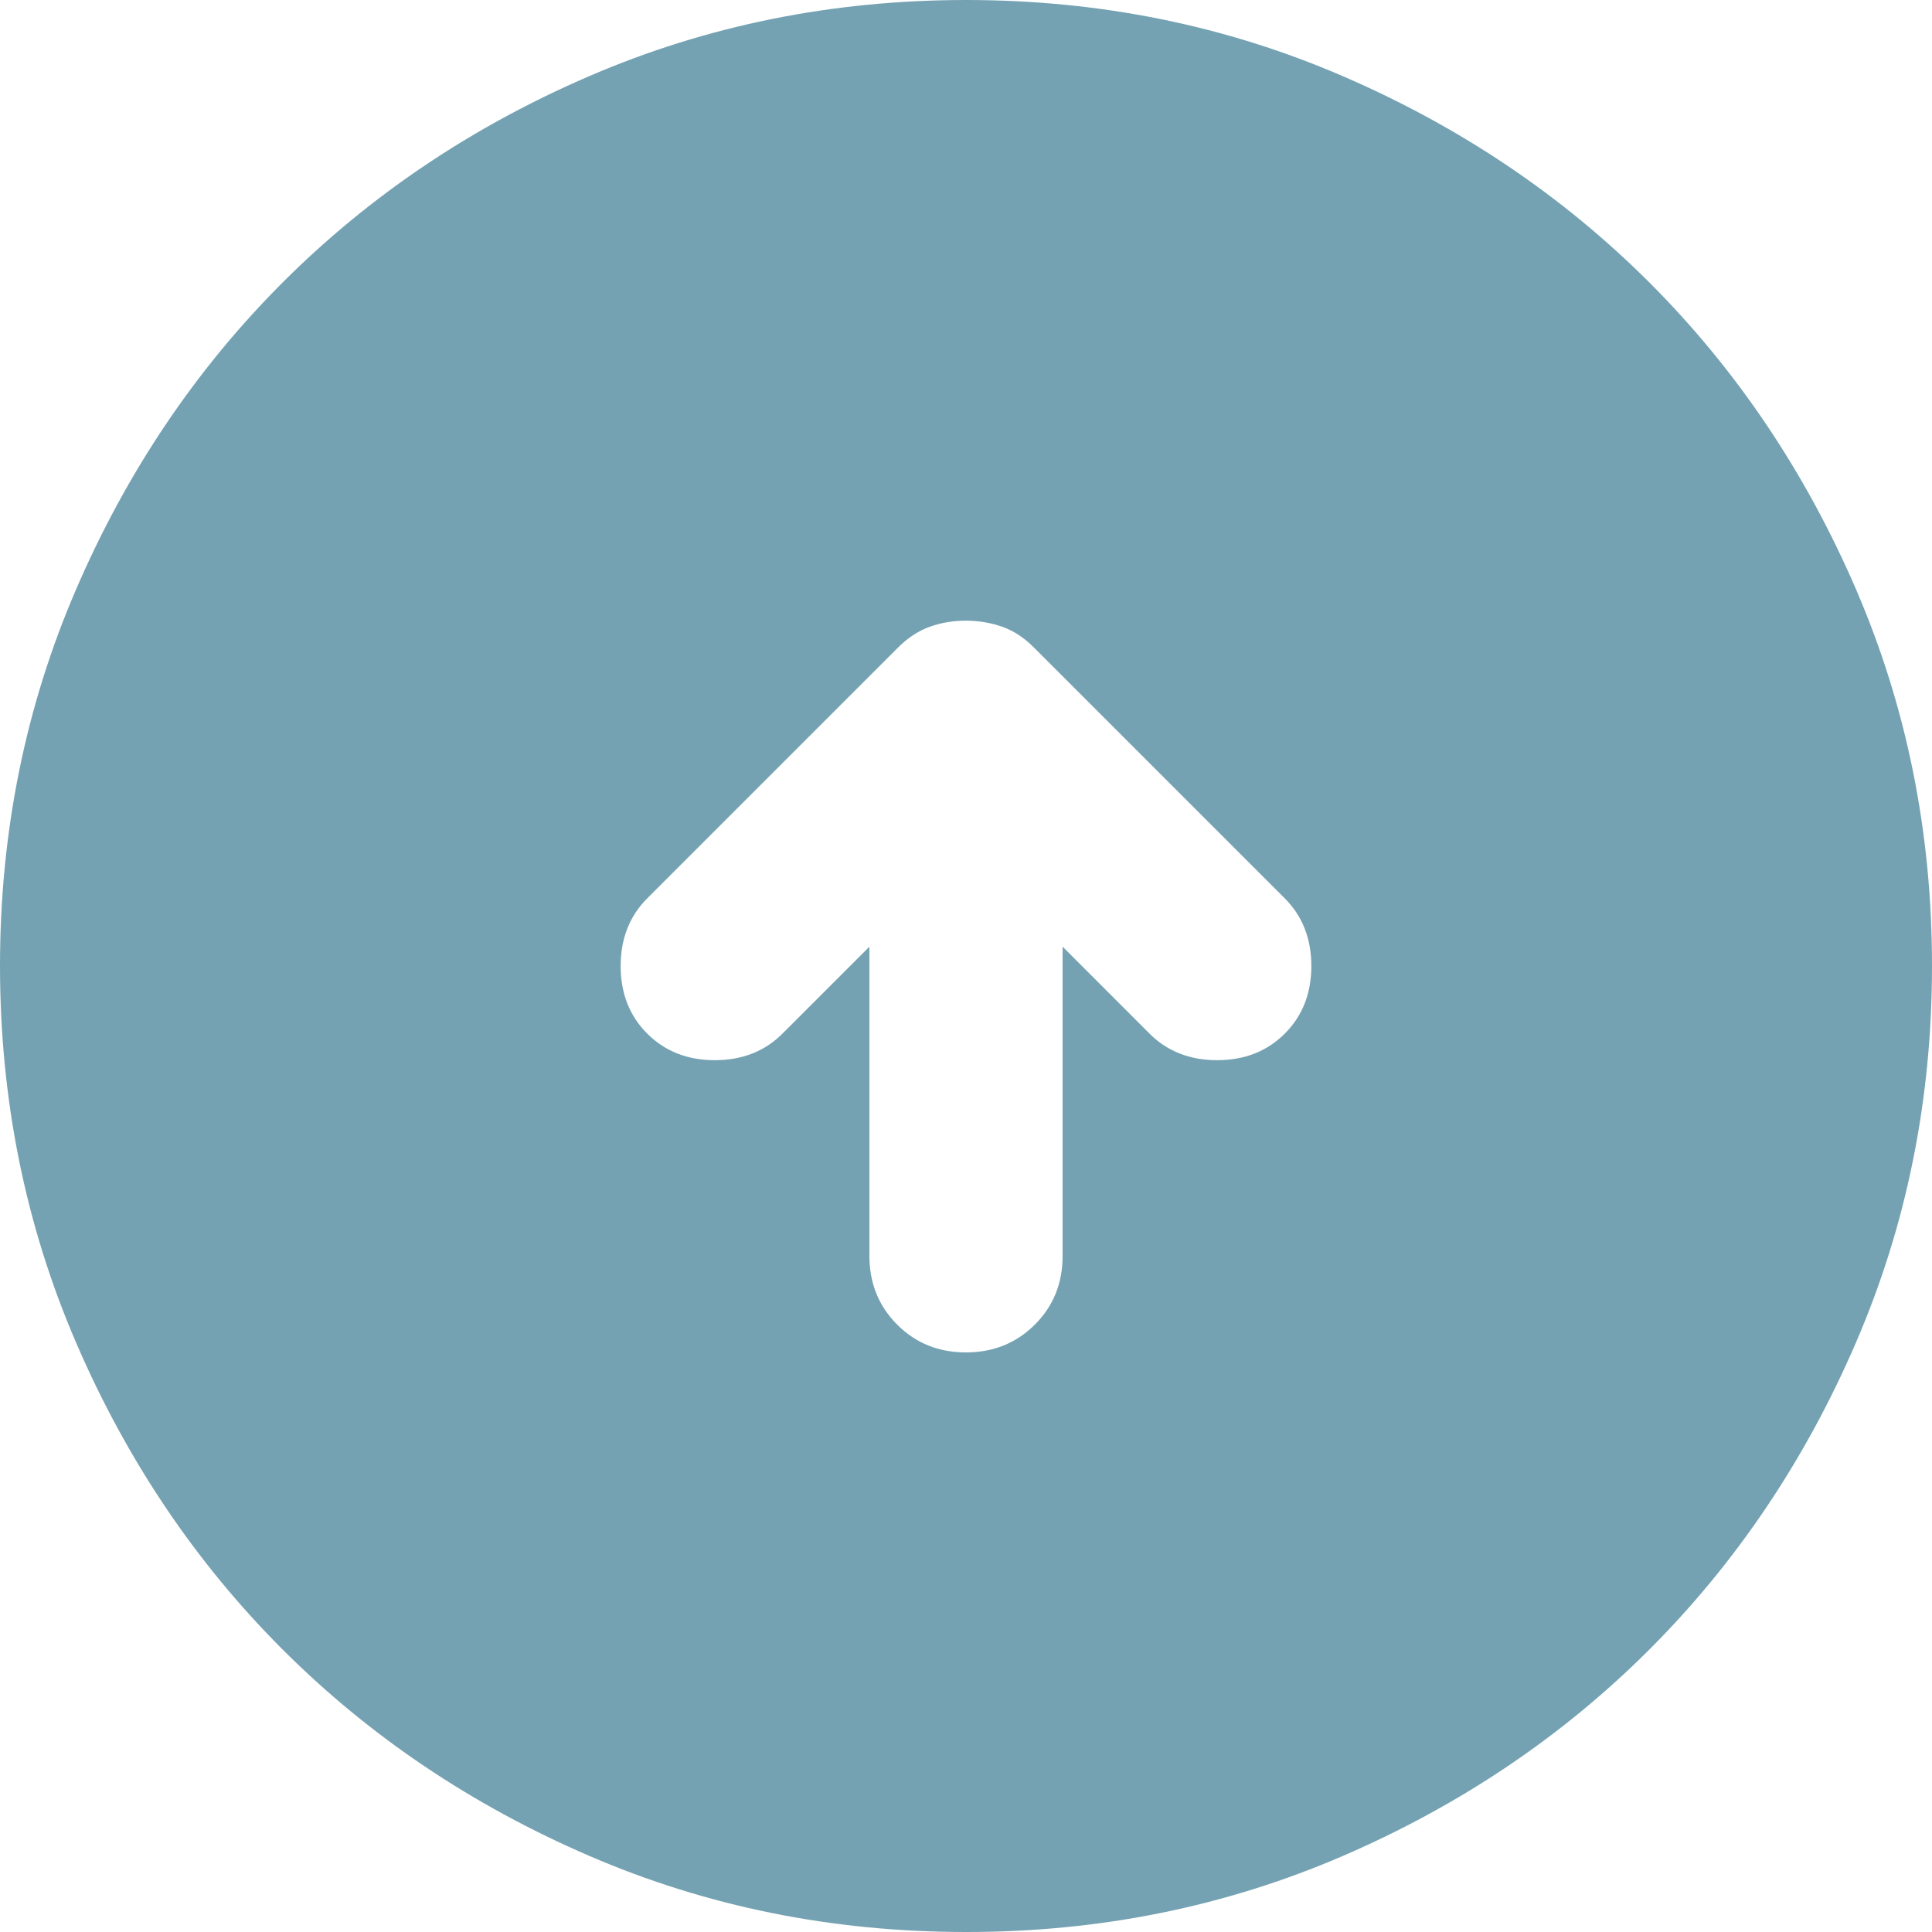 <svg width="32" height="32" viewBox="0 0 32 32" fill="none" xmlns="http://www.w3.org/2000/svg">
<g clip-path="url(#clip0_248_2691)">
<path d="M16 22.4C16.453 22.4 16.834 22.246 17.141 21.939C17.448 21.632 17.601 21.252 17.6 20.8V15.68L19.04 17.12C19.333 17.413 19.707 17.56 20.16 17.56C20.613 17.56 20.987 17.413 21.28 17.12C21.573 16.827 21.72 16.453 21.72 16C21.72 15.547 21.573 15.173 21.28 14.88L17.12 10.72C16.96 10.56 16.787 10.447 16.6 10.381C16.413 10.315 16.213 10.281 16 10.28C15.787 10.28 15.587 10.314 15.4 10.381C15.213 10.448 15.04 10.561 14.88 10.72L10.72 14.88C10.427 15.173 10.28 15.547 10.28 16C10.28 16.453 10.427 16.827 10.72 17.12C11.013 17.413 11.387 17.56 11.84 17.56C12.293 17.56 12.667 17.413 12.96 17.12L14.4 15.68V20.8C14.4 21.253 14.554 21.634 14.861 21.941C15.168 22.248 15.548 22.401 16 22.4ZM16 32C13.787 32 11.707 31.58 9.76 30.739C7.813 29.899 6.12 28.759 4.68 27.32C3.24 25.88 2.1 24.187 1.261 22.24C0.421 20.293 0.001 18.213 0 16C0 13.787 0.42 11.707 1.261 9.76C2.101 7.813 3.241 6.12 4.68 4.68C6.12 3.24 7.813 2.1 9.76 1.261C11.707 0.421 13.787 0.001 16 0C18.213 0 20.293 0.42 22.24 1.261C24.187 2.101 25.88 3.241 27.32 4.68C28.76 6.12 29.9 7.813 30.741 9.76C31.581 11.707 32.001 13.787 32 16C32 18.213 31.58 20.293 30.739 22.24C29.899 24.187 28.759 25.88 27.32 27.32C25.88 28.76 24.187 29.9 22.24 30.741C20.293 31.581 18.213 32.001 16 32Z" fill="#74A2B2"/>
</g>
<defs>
<clipPath id="clip0_248_2691">
<rect width="32" height="32" fill="white"/>
</clipPath>
</defs>
</svg>
